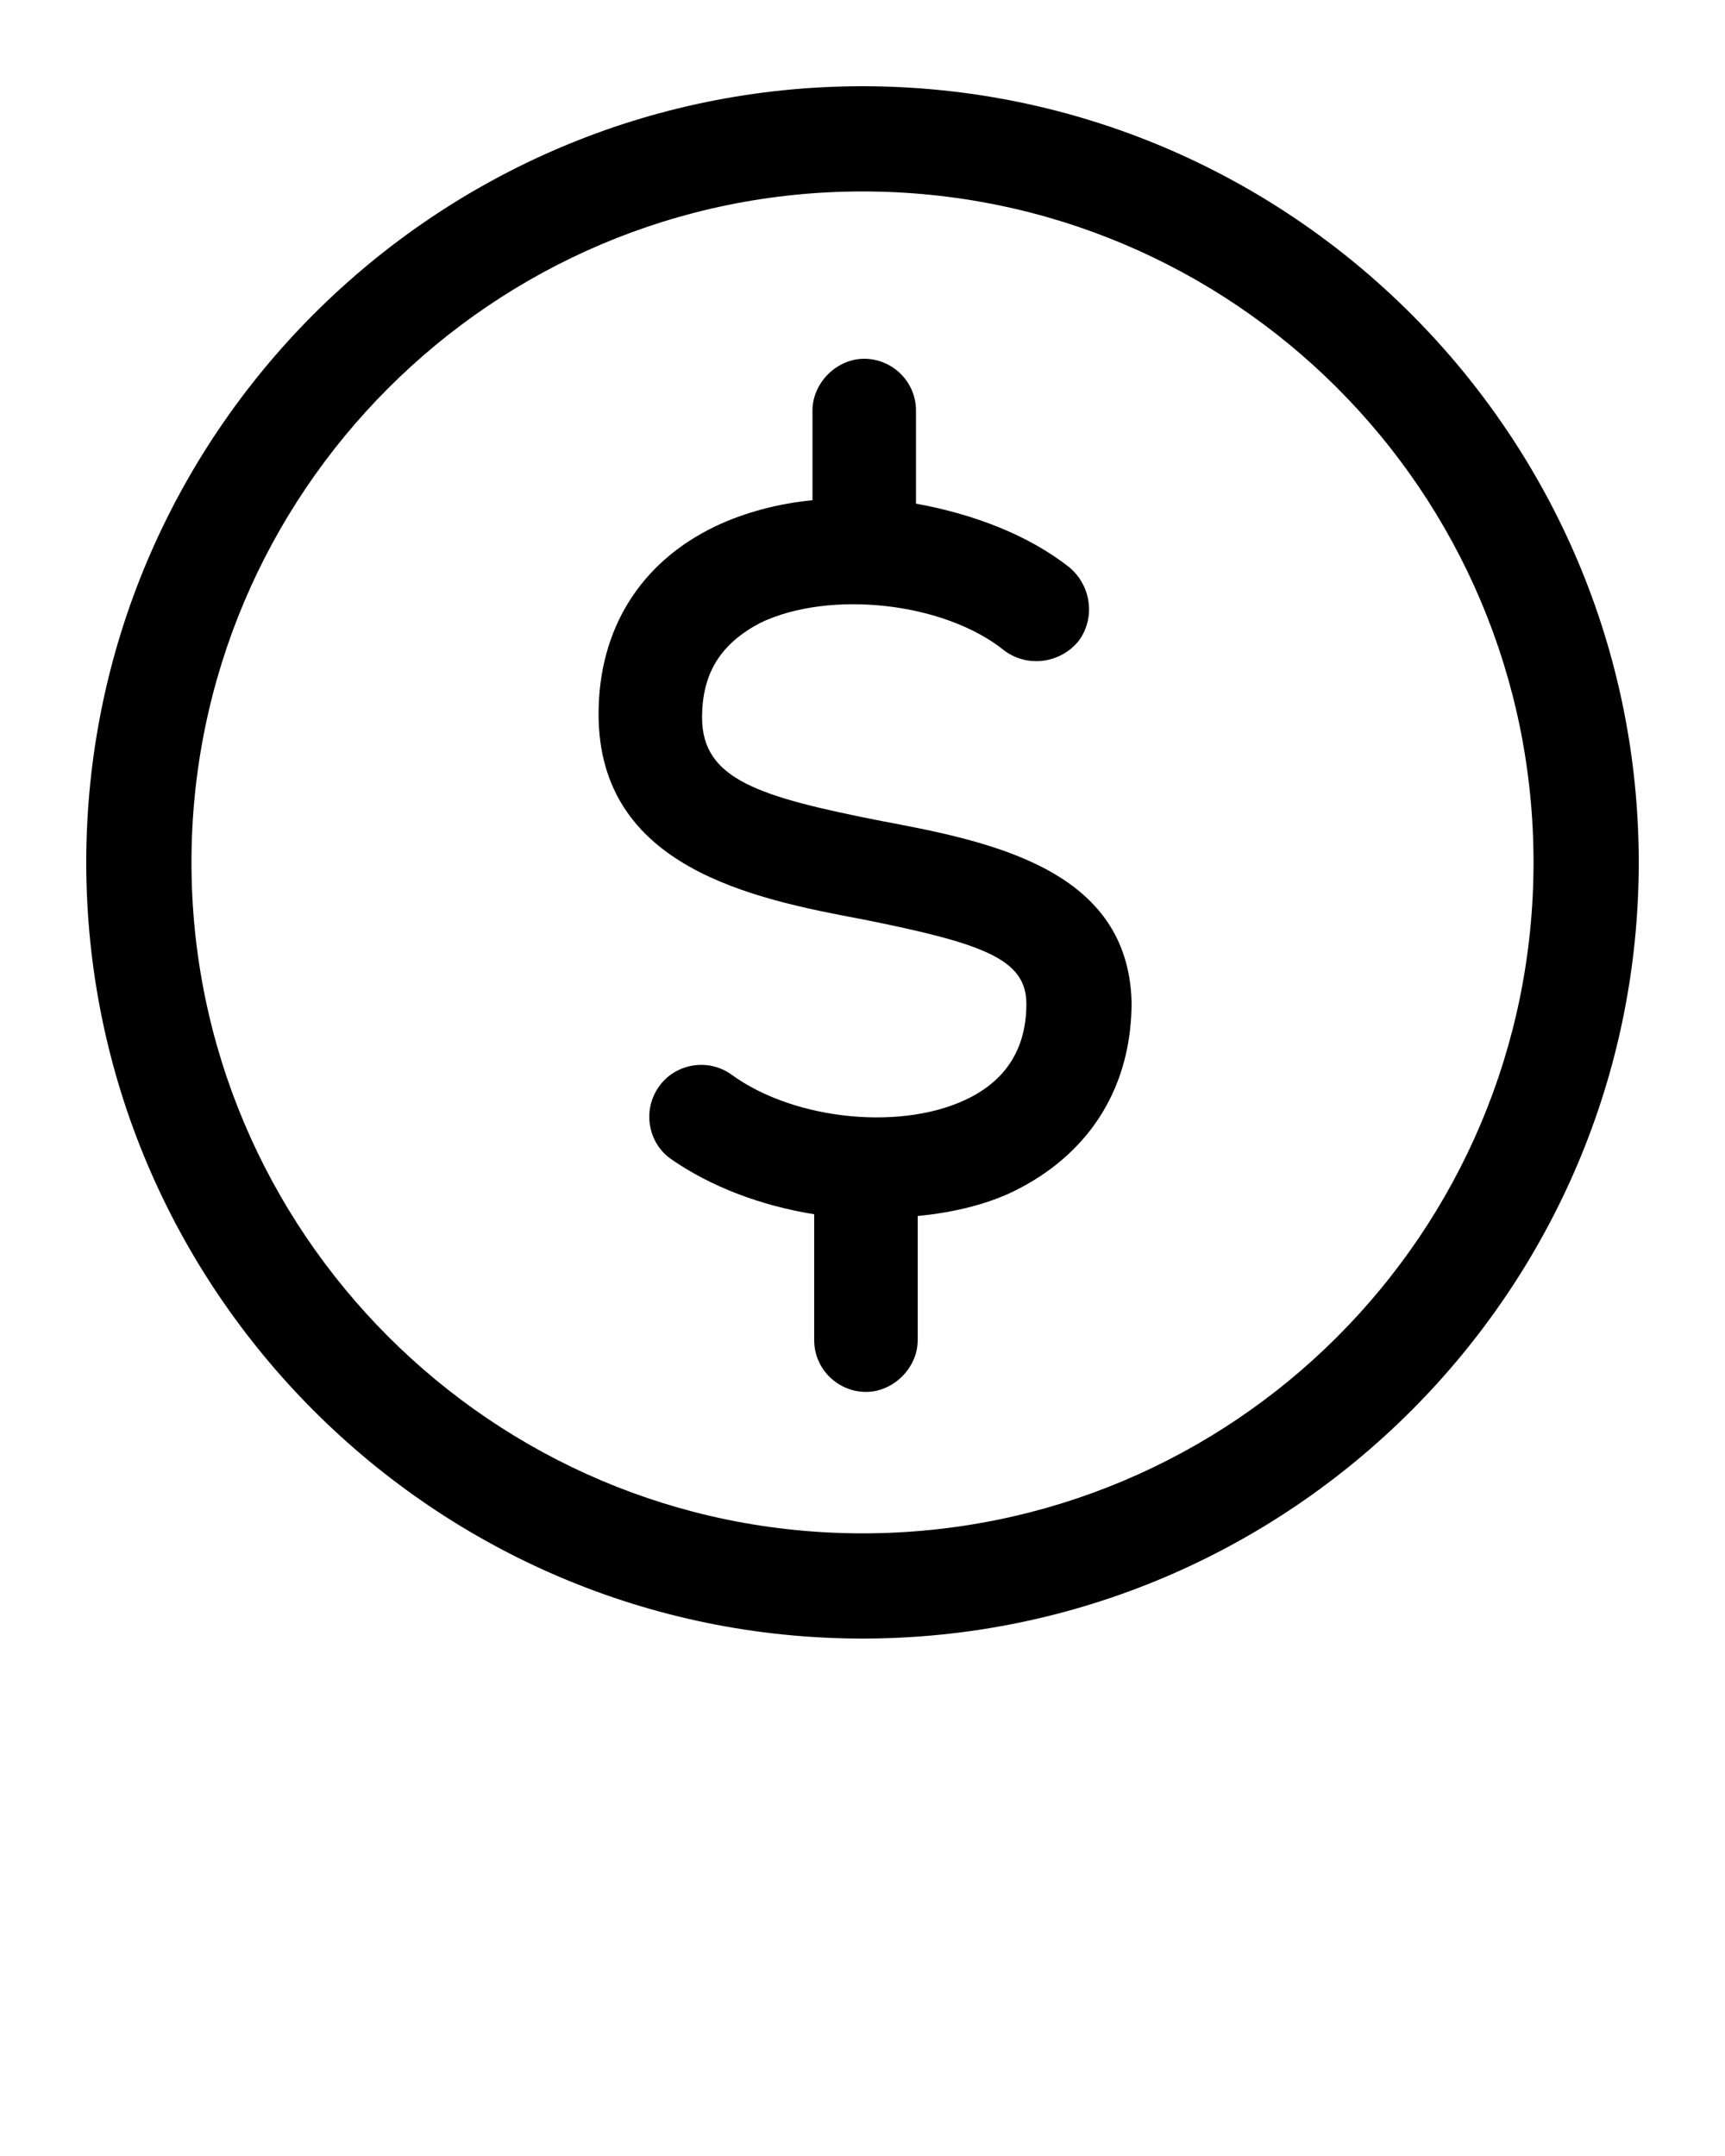 <?xml version="1.0" encoding="utf-8"?>
<!-- Generator: Adobe Illustrator 22.0.1, SVG Export Plug-In . SVG Version: 6.00 Build 0)  -->
<svg version="1.1" id="Layer_1" xmlns="http://www.w3.org/2000/svg" xmlns:xlink="http://www.w3.org/1999/xlink" x="0px" y="0px"
	 viewBox="0 0 100 125" style="enable-background:new 0 0 100 125;" xml:space="preserve">
<g>
	<path d="M50,5C25.2,5,5,25.2,5,50c0,24.8,20.2,45,45,45s45-20.2,45-45C95,25.2,74.8,5,50,5z M50,88.9c-21.5,0-38.9-17.5-38.9-38.9
		S28.5,11.1,50,11.1S88.9,28.5,88.9,50S71.5,88.9,50,88.9z"/>
	<path d="M51.1,47.6c-7.1-1.4-10.4-2.4-10.4-6c0-2.6,1.1-4.3,3.4-5.5c4-1.9,10.6-1.2,14.1,1.6c1.3,1,3.2,0.8,4.3-0.5
		c1-1.3,0.8-3.2-0.5-4.3c-2.4-1.9-5.6-3.1-8.9-3.7v-5.4c0-1.7-1.4-3-3-3s-3,1.4-3,3v5.2c-2,0.2-3.9,0.7-5.6,1.5
		c-4.4,2.1-6.8,6-6.8,10.9c0,8.9,8.9,10.7,15.3,11.9c7,1.4,9.5,2.3,9.5,4.9c0,2.5-1.1,4.3-3.2,5.4c-3.8,2-10.2,1.4-13.9-1.3
		c-1.4-1-3.3-0.6-4.2,0.7c-1,1.4-0.6,3.3,0.7,4.2c2.3,1.6,5.2,2.7,8.3,3.2v7.3c0,1.7,1.4,3,3,3s3-1.4,3-3v-7.2
		c2.1-0.2,4.2-0.7,5.9-1.6c4.2-2.2,6.5-6,6.5-10.8C65.4,50.4,57.5,48.8,51.1,47.6z"/>
</g>
</svg>

